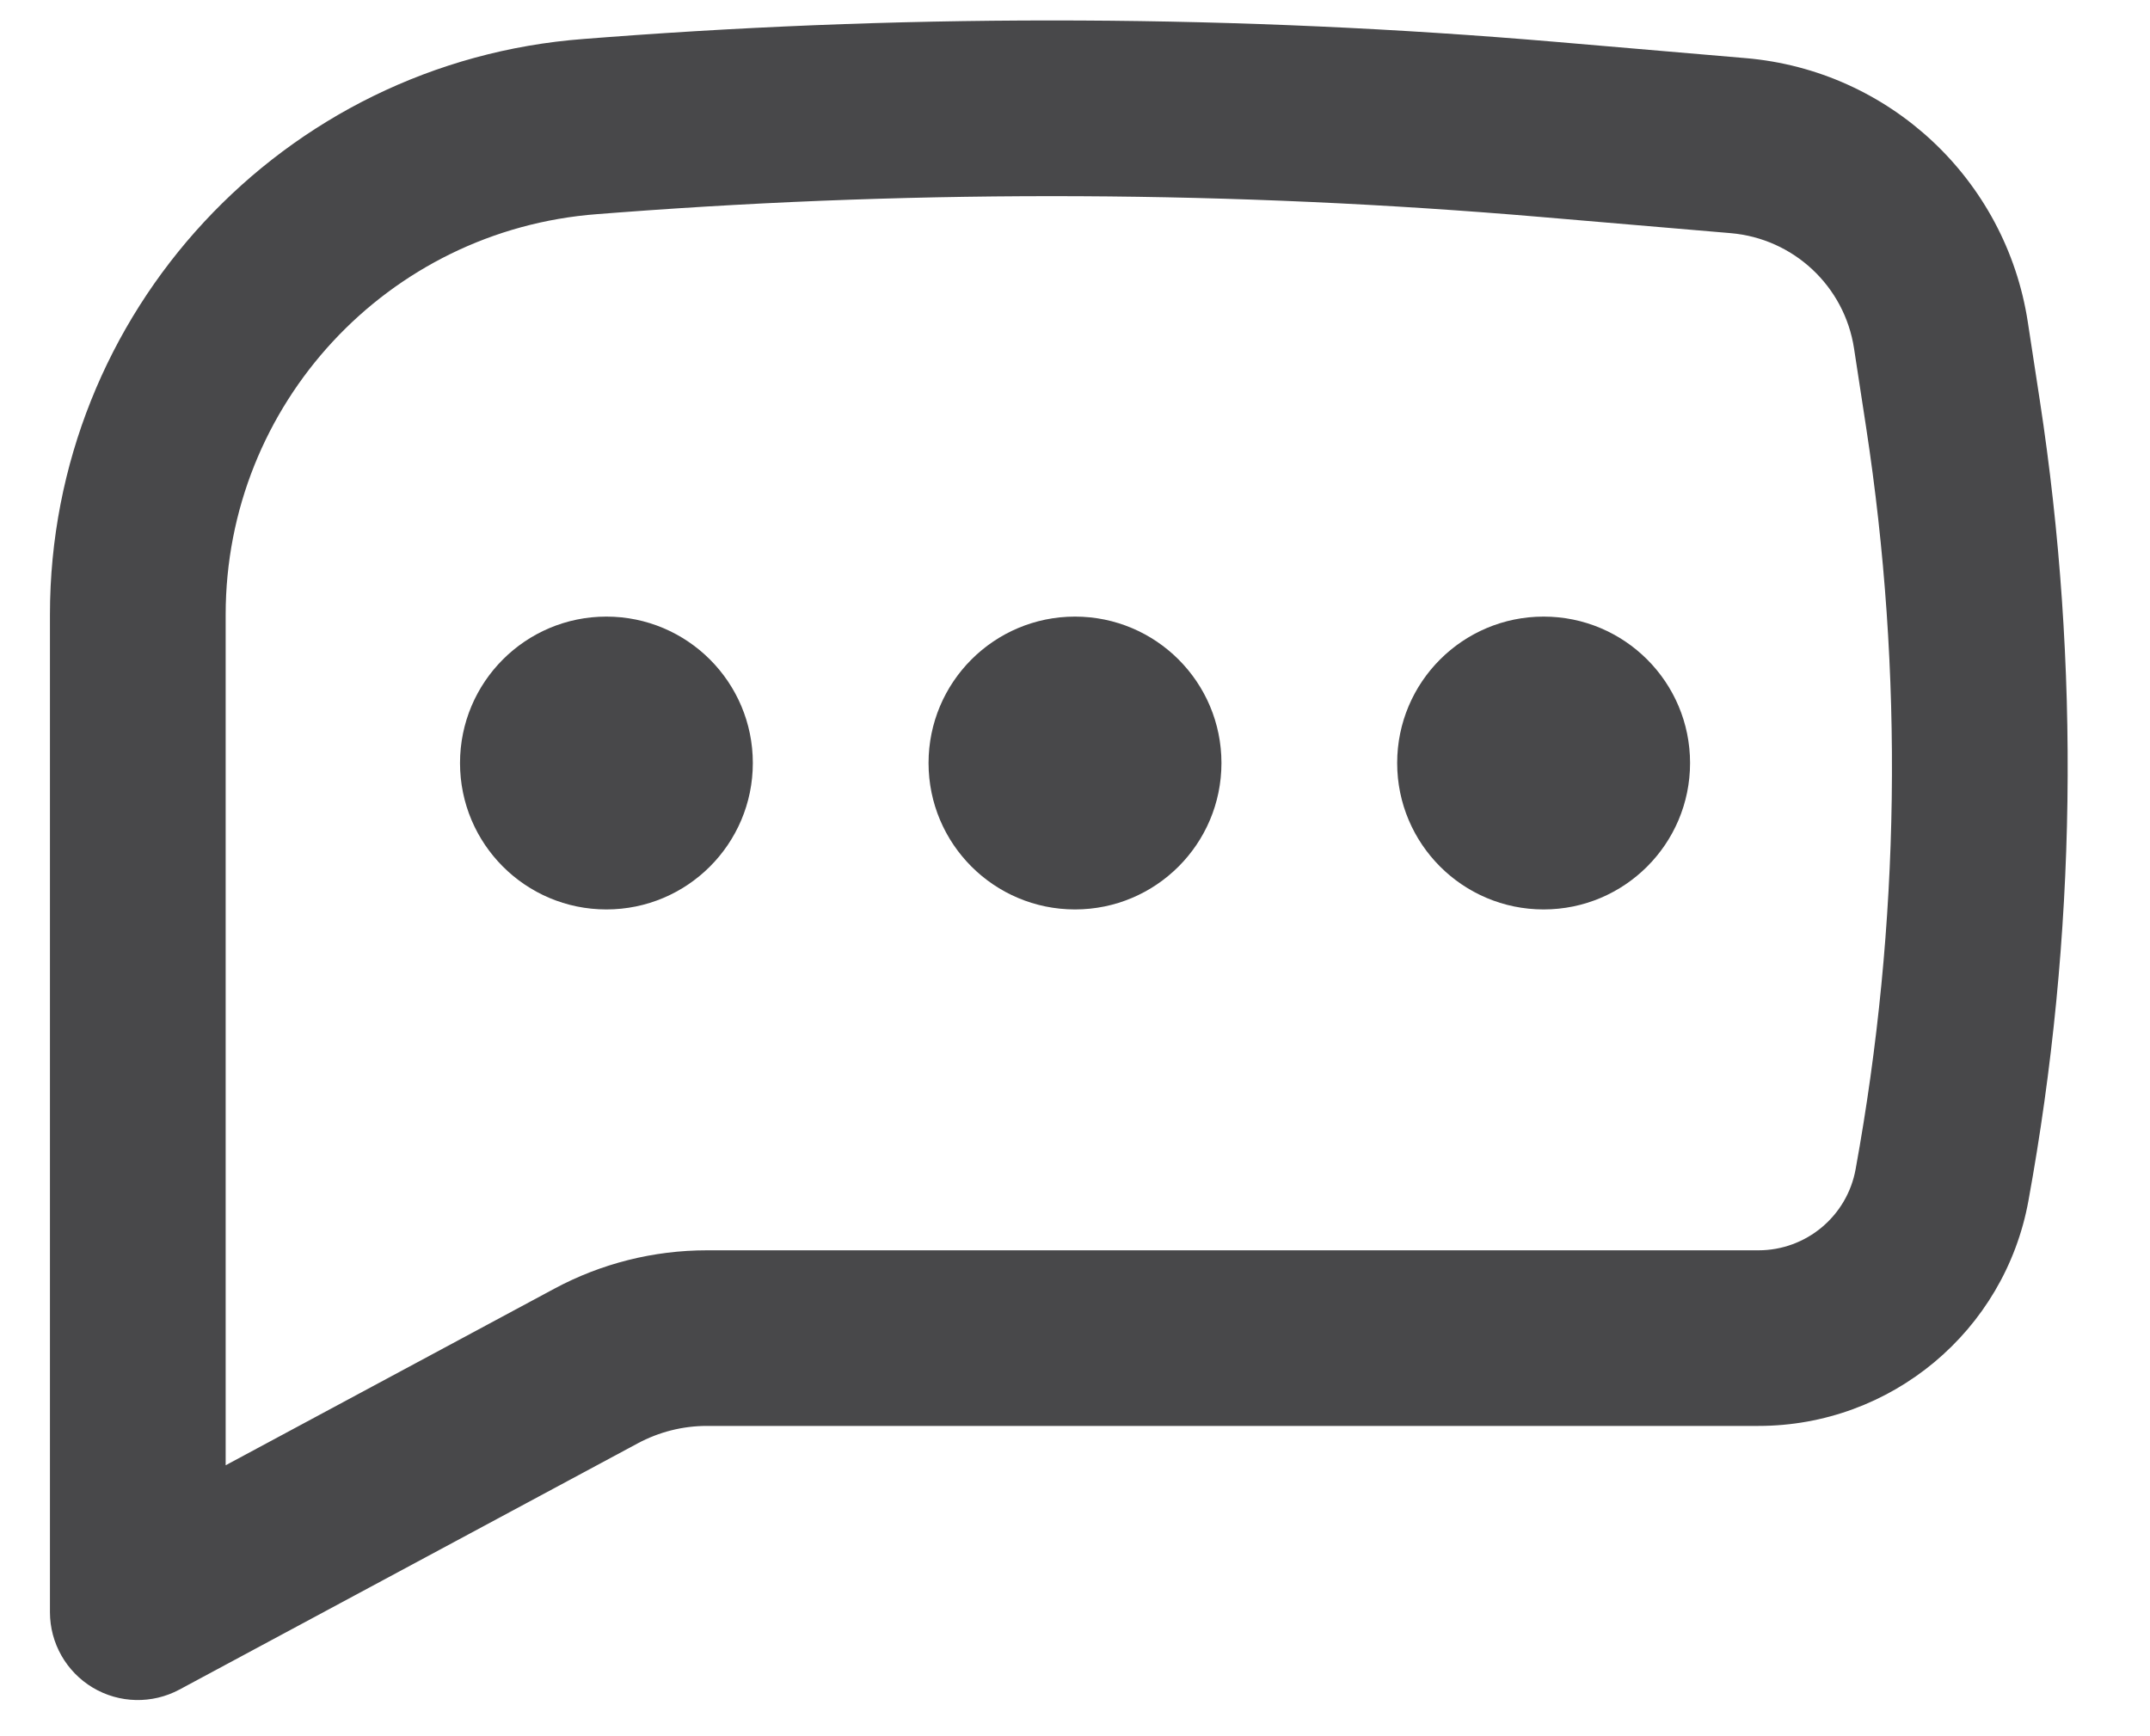 <svg width="26" height="21" viewBox="0 0 26 21" fill="none" xmlns="http://www.w3.org/2000/svg">
<path d="M7.333 7.458C6.355 7.458 5.563 8.251 5.563 9.229C5.563 10.207 6.355 11 7.333 11C8.311 11 9.104 10.207 9.104 9.229C9.104 8.251 8.311 7.458 7.333 7.458Z" fill="#48484A"/>
<path d="M13 7.458C12.022 7.458 11.229 8.251 11.229 9.229C11.229 10.207 12.022 11 13 11C13.978 11 14.771 10.207 14.771 9.229C14.771 8.251 13.978 7.458 13 7.458Z" fill="#48484A"/>
<path d="M16.896 9.229C16.896 8.251 17.689 7.458 18.667 7.458C19.645 7.458 20.438 8.251 20.438 9.229C20.438 10.207 19.645 11 18.667 11C17.689 11 16.896 10.207 16.896 9.229Z" fill="#48484A"/>
<path fill-rule="evenodd" clip-rule="evenodd" d="M18.809 0.506C14.993 0.181 11.156 0.162 7.336 0.45L7.062 0.471C3.42 0.745 0.604 3.781 0.604 7.434V19.5C0.604 19.874 0.801 20.22 1.121 20.412C1.442 20.604 1.84 20.613 2.17 20.436L7.71 17.459C7.968 17.32 8.256 17.247 8.548 17.247H21.265C22.869 17.247 24.243 16.101 24.53 14.523C25.113 11.325 25.159 8.053 24.667 4.84L24.522 3.893C24.257 2.169 22.847 0.851 21.11 0.703L18.809 0.506ZM7.496 2.569C11.202 2.29 14.925 2.308 18.629 2.624L20.929 2.82C21.689 2.885 22.306 3.461 22.421 4.215L22.566 5.162C23.023 8.142 22.98 11.177 22.44 14.142C22.337 14.71 21.842 15.123 21.265 15.123H8.548C7.905 15.123 7.271 15.282 6.704 15.587L2.729 17.723V7.434C2.729 4.892 4.688 2.781 7.222 2.59L7.496 2.569Z" fill="#48484A"/>
</svg>
